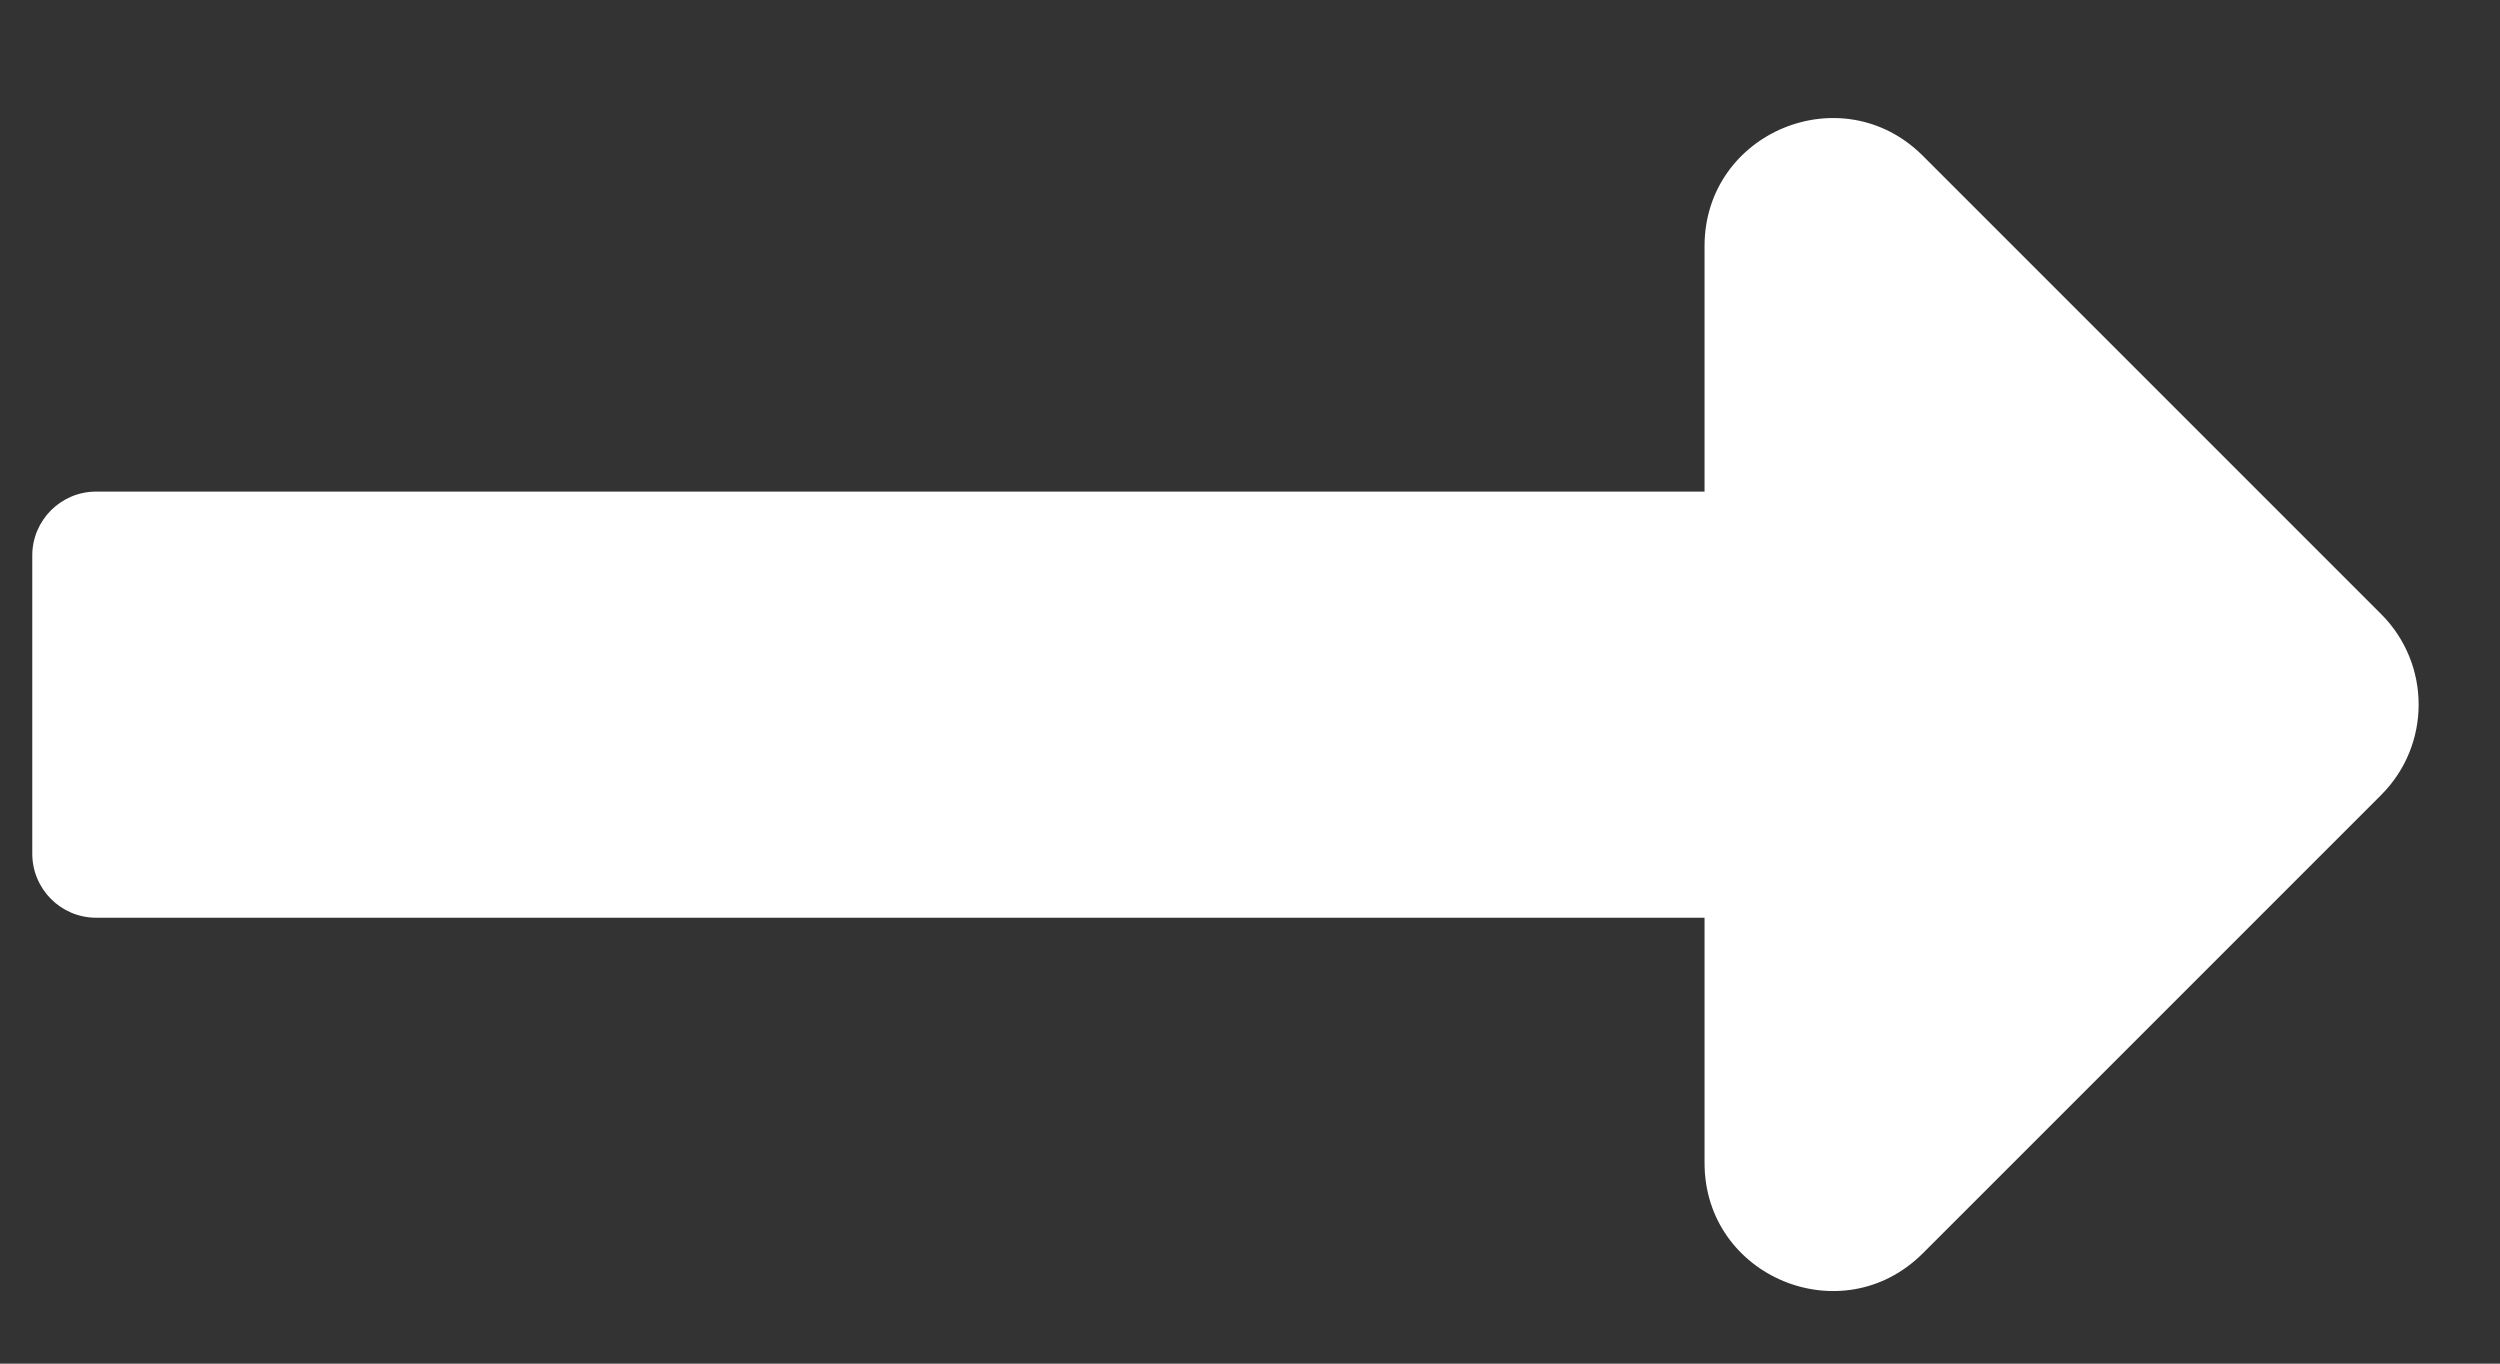 <svg width="11" height="6" viewBox="0 0 11 6" fill="none" xmlns="http://www.w3.org/2000/svg">
<rect x="0" y="0" width="11" height="6" fill="#333333" stroke="none"/>
<path d="M7.5 2.163H0.423C0.268 2.163 0.142 2.289 0.142 2.444V3.756C0.142 3.912 0.268 4.038 0.423 4.038H7.5V5.117C7.5 5.618 8.105 5.869 8.46 5.515L10.477 3.498C10.697 3.278 10.697 2.922 10.477 2.702L8.46 0.685C8.105 0.331 7.5 0.582 7.5 1.083V2.163Z" fill="white"/>
</svg>
